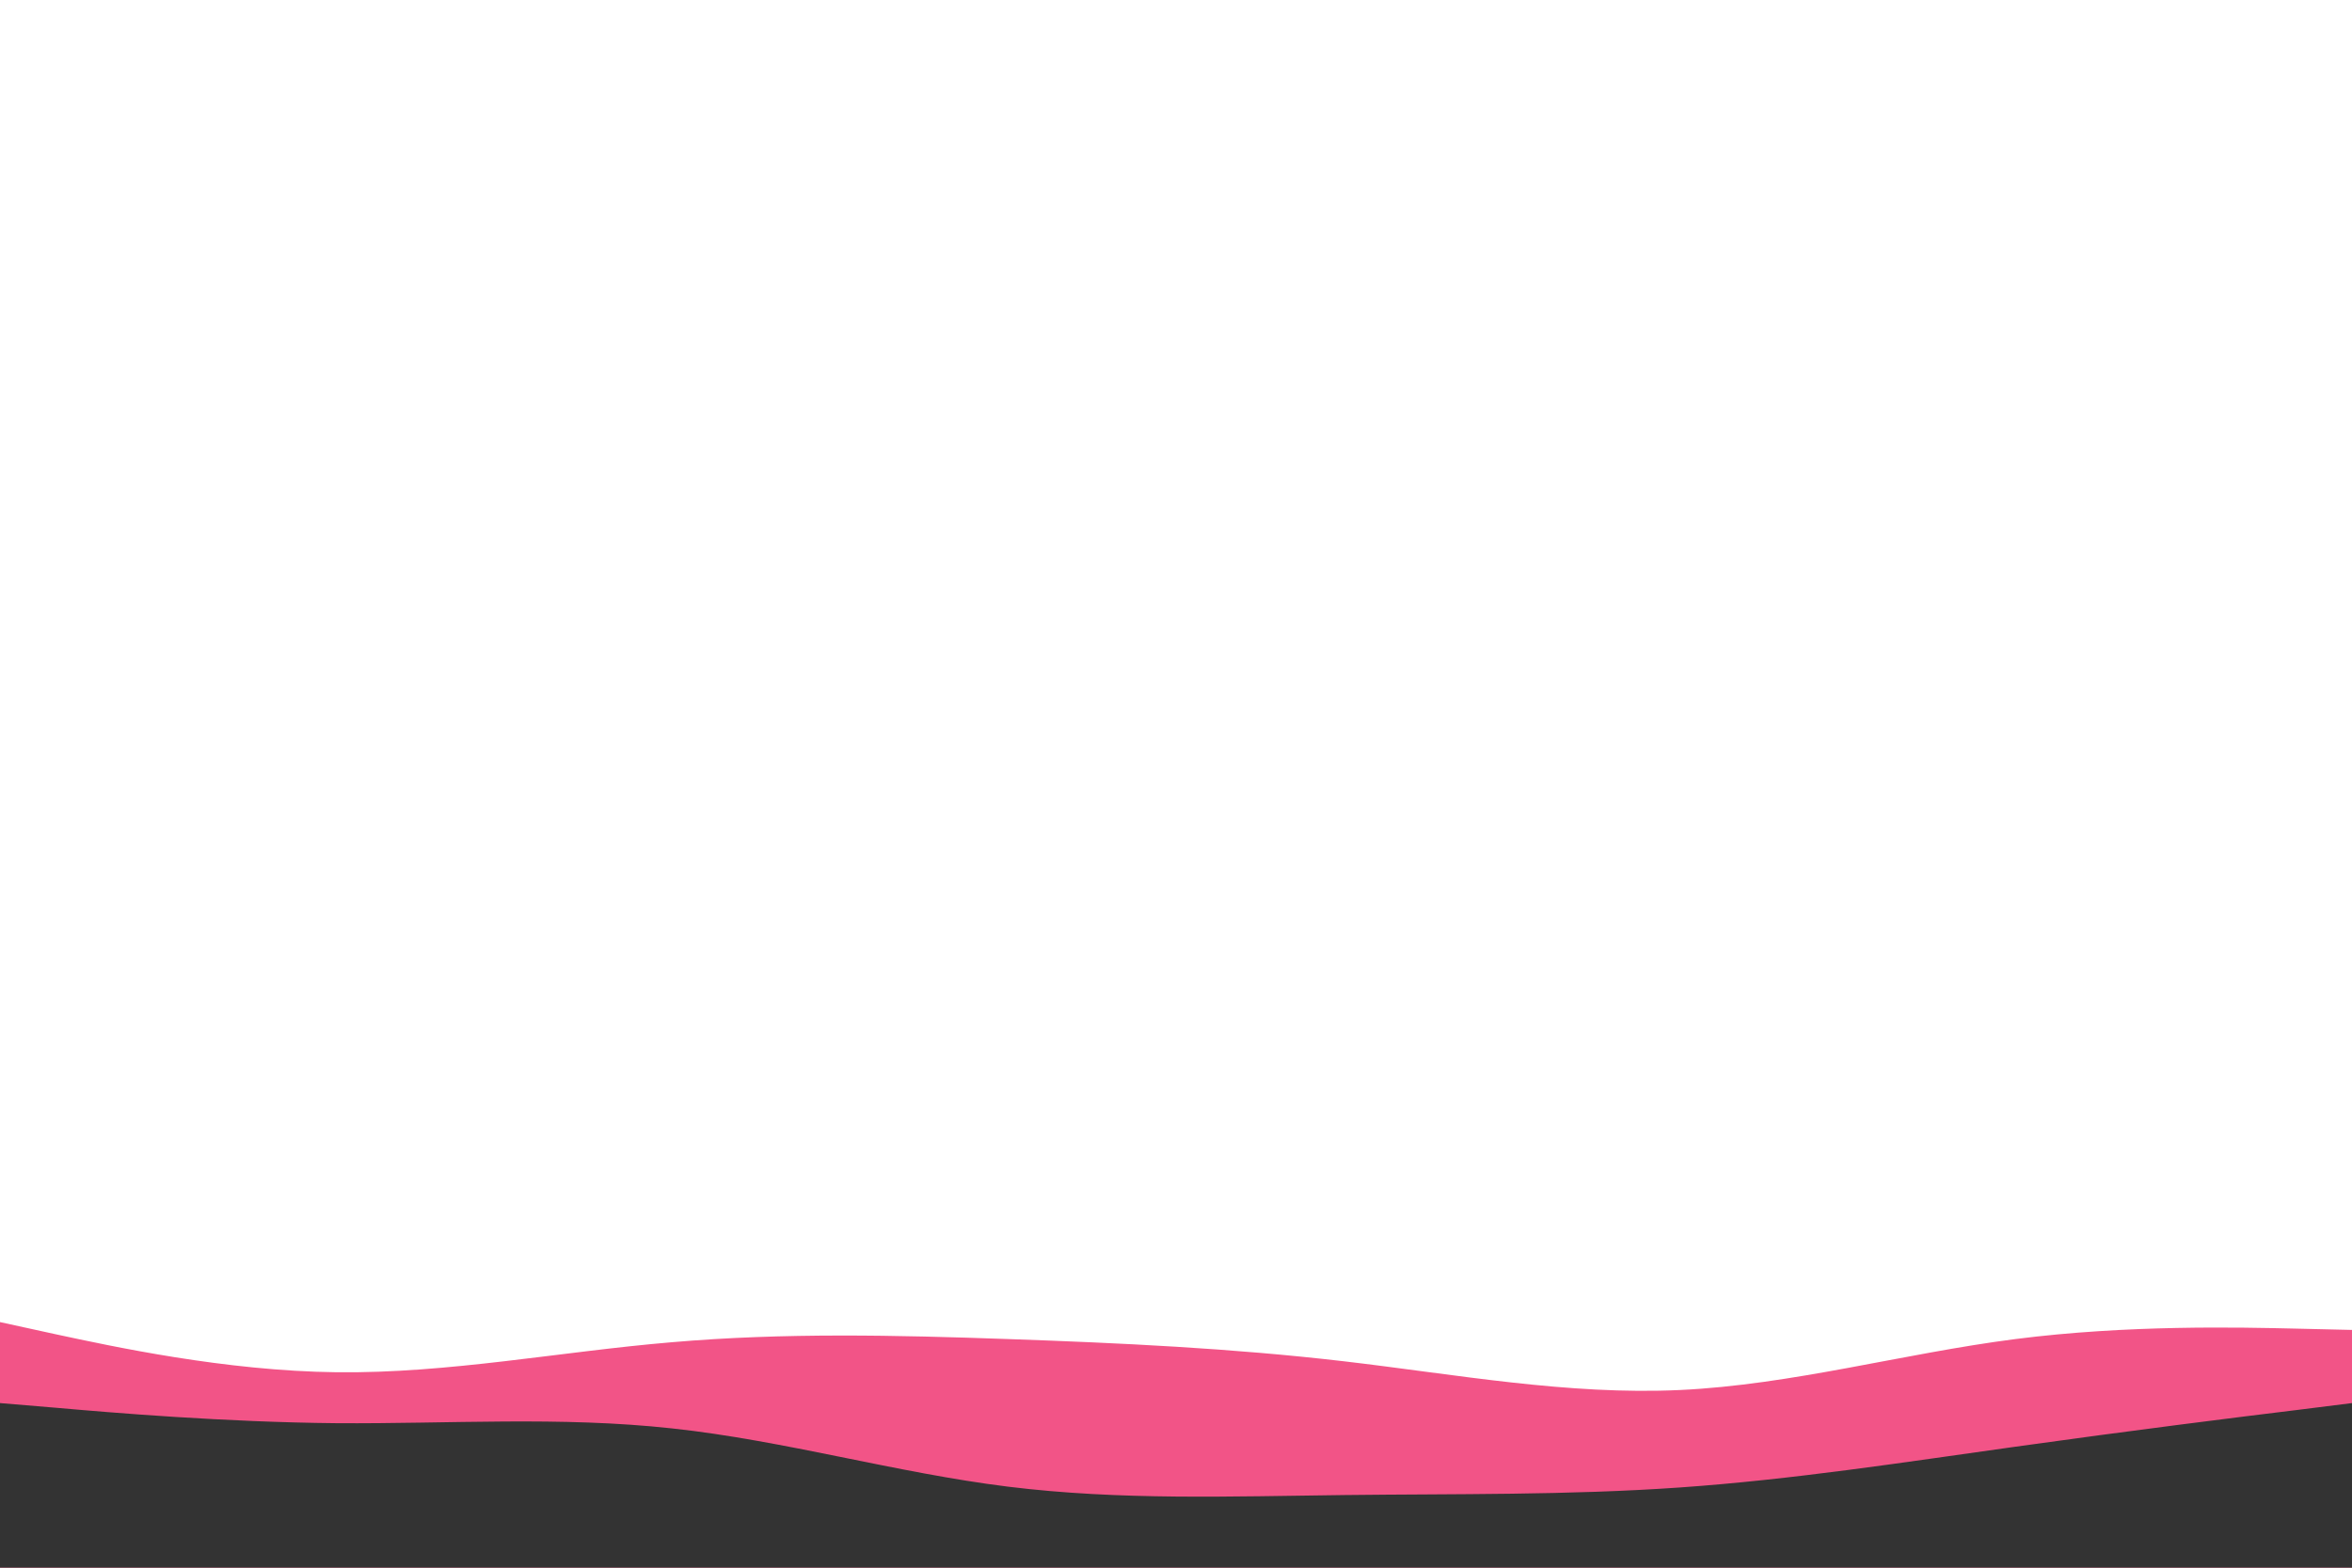 <svg id="visual" viewBox="0 0 900 600" width="900" height="600" xmlns="http://www.w3.org/2000/svg" xmlns:xlink="http://www.w3.org/1999/xlink" version="1.1"><path d="M0 506L21.5 510.7C43 515.3 86 524.7 128.8 525.2C171.7 525.7 214.3 517.3 257.2 513.7C300 510 343 511 385.8 512.5C428.7 514 471.3 516 514.2 521C557 526 600 534 642.8 532C685.7 530 728.3 518 771.2 512.5C814 507 857 508 878.5 508.5L900 509L900 601L878.5 601C857 601 814 601 771.2 601C728.3 601 685.7 601 642.8 601C600 601 557 601 514.2 601C471.3 601 428.7 601 385.8 601C343 601 300 601 257.2 601C214.3 601 171.7 601 128.8 601C86 601 43 601 21.5 601L0 601Z" fill="#f25487"></path><path d="M0 537L21.5 538.8C43 540.7 86 544.3 128.8 544.7C171.7 545 214.3 542 257.2 546.7C300 551.3 343 563.7 385.8 569C428.7 574.3 471.3 572.7 514.2 572.2C557 571.7 600 572.3 642.8 569.3C685.7 566.3 728.3 559.7 771.2 553.7C814 547.7 857 542.3 878.5 539.7L900 537L900 601L878.5 601C857 601 814 601 771.2 601C728.3 601 685.7 601 642.8 601C600 601 557 601 514.2 601C471.3 601 428.7 601 385.8 601C343 601 300 601 257.2 601C214.3 601 171.7 601 128.8 601C86 601 43 601 21.5 601L0 601Z" fill="#333333"></path></svg>